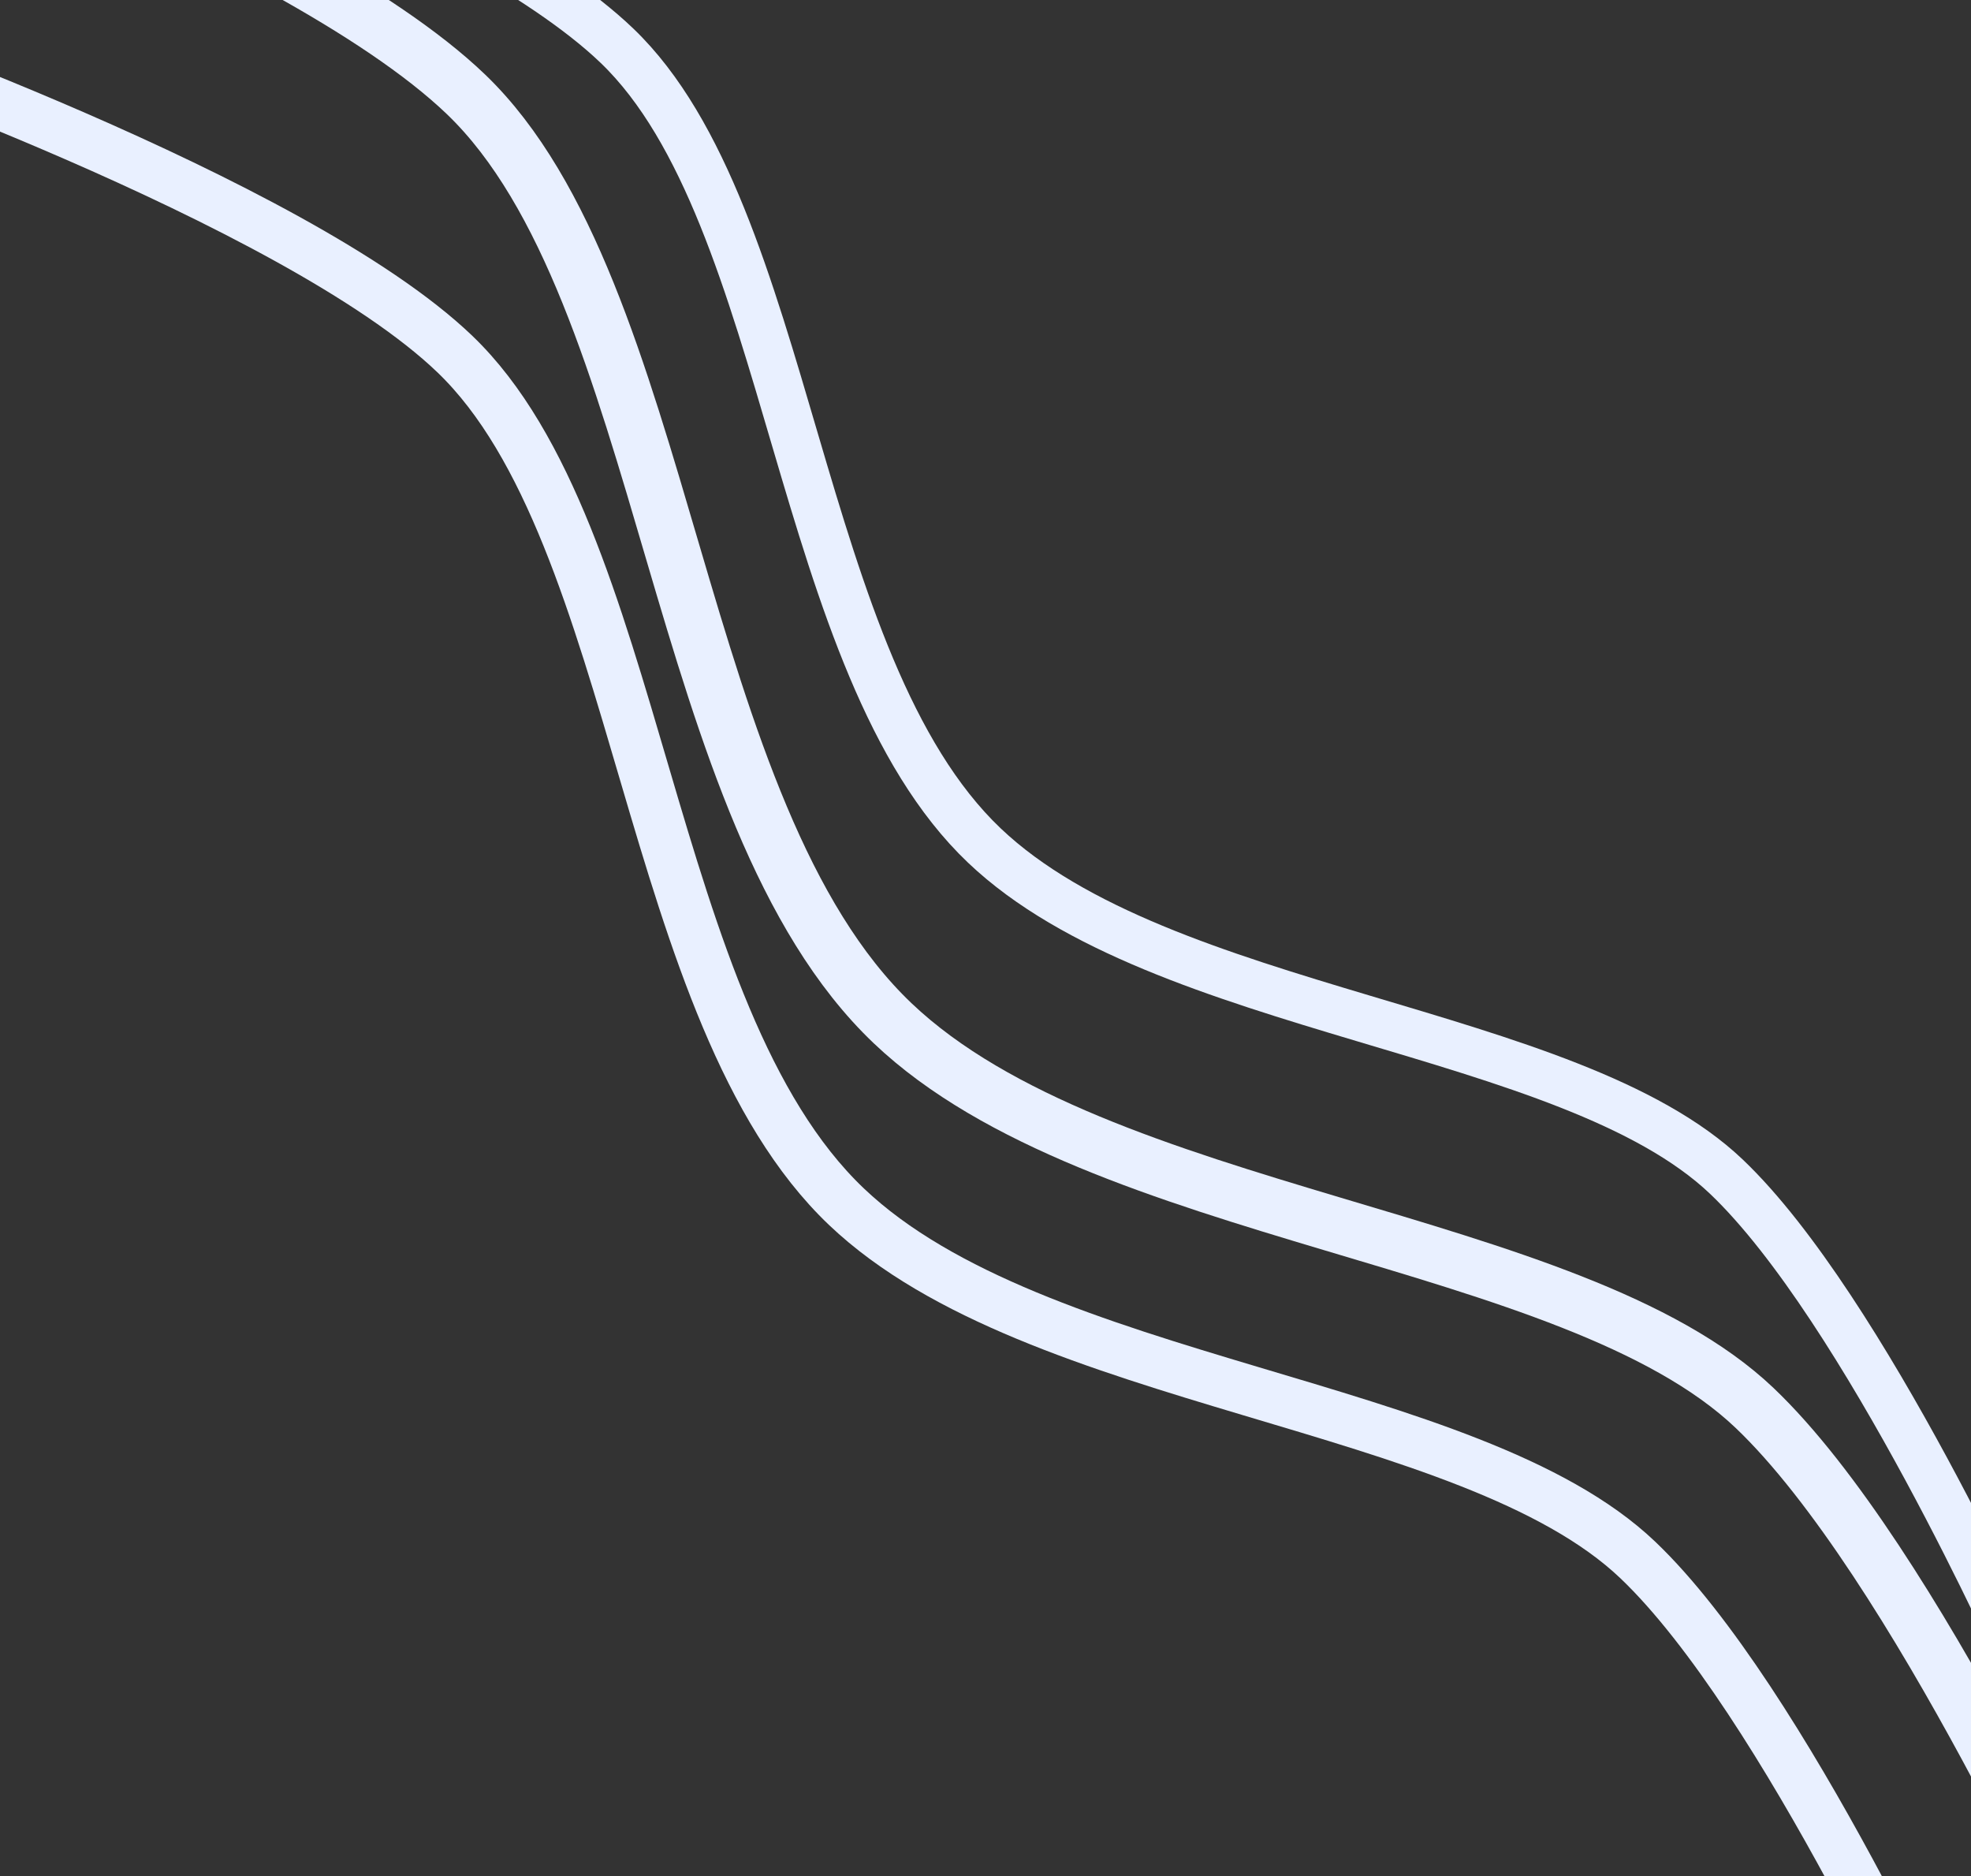 <svg viewBox="0 0 560 533" fill="none" xmlns="http://www.w3.org/2000/svg">
<rect x="0" y="0" width="560" height="533" fill="#333333" stroke="none"/>
<g>
<path d="M-65.339 -72.341C-65.339 -72.341 82.682 -20.944 132.419 26.817C190.664 82.745 190.72 230.887 253.628 290.675C312.369 346.503 446.485 350.432 498.508 399.936C543.851 443.083 596.264 560.245 596.264 560.245" stroke="#E9F0FF" stroke-width="15.64" stroke-miterlimit="1.5" stroke-linecap="round" stroke-linejoin="round"/>
<path d="M5.08 -72.341C5.08 -72.341 132.515 -28.092 175.336 13.027C225.48 61.176 225.529 188.716 279.688 240.19C330.26 288.253 445.723 291.637 490.512 334.255C529.549 371.403 574.672 472.271 574.672 472.271" stroke="#E9F0FF" stroke-width="13.46" stroke-miterlimit="1.5" stroke-linecap="round" stroke-linejoin="round"/>
<path d="M-52.255 9.593C-52.255 9.593 83.614 56.77 129.269 100.61C182.732 151.946 182.784 287.928 240.528 342.808C294.447 394.053 417.553 397.659 465.304 443.098C506.926 482.704 555.036 590.25 555.036 590.25" stroke="#E9F0FF" stroke-width="14.35" stroke-miterlimit="1.5" stroke-linecap="round" stroke-linejoin="round"/>
</g>
</svg>
